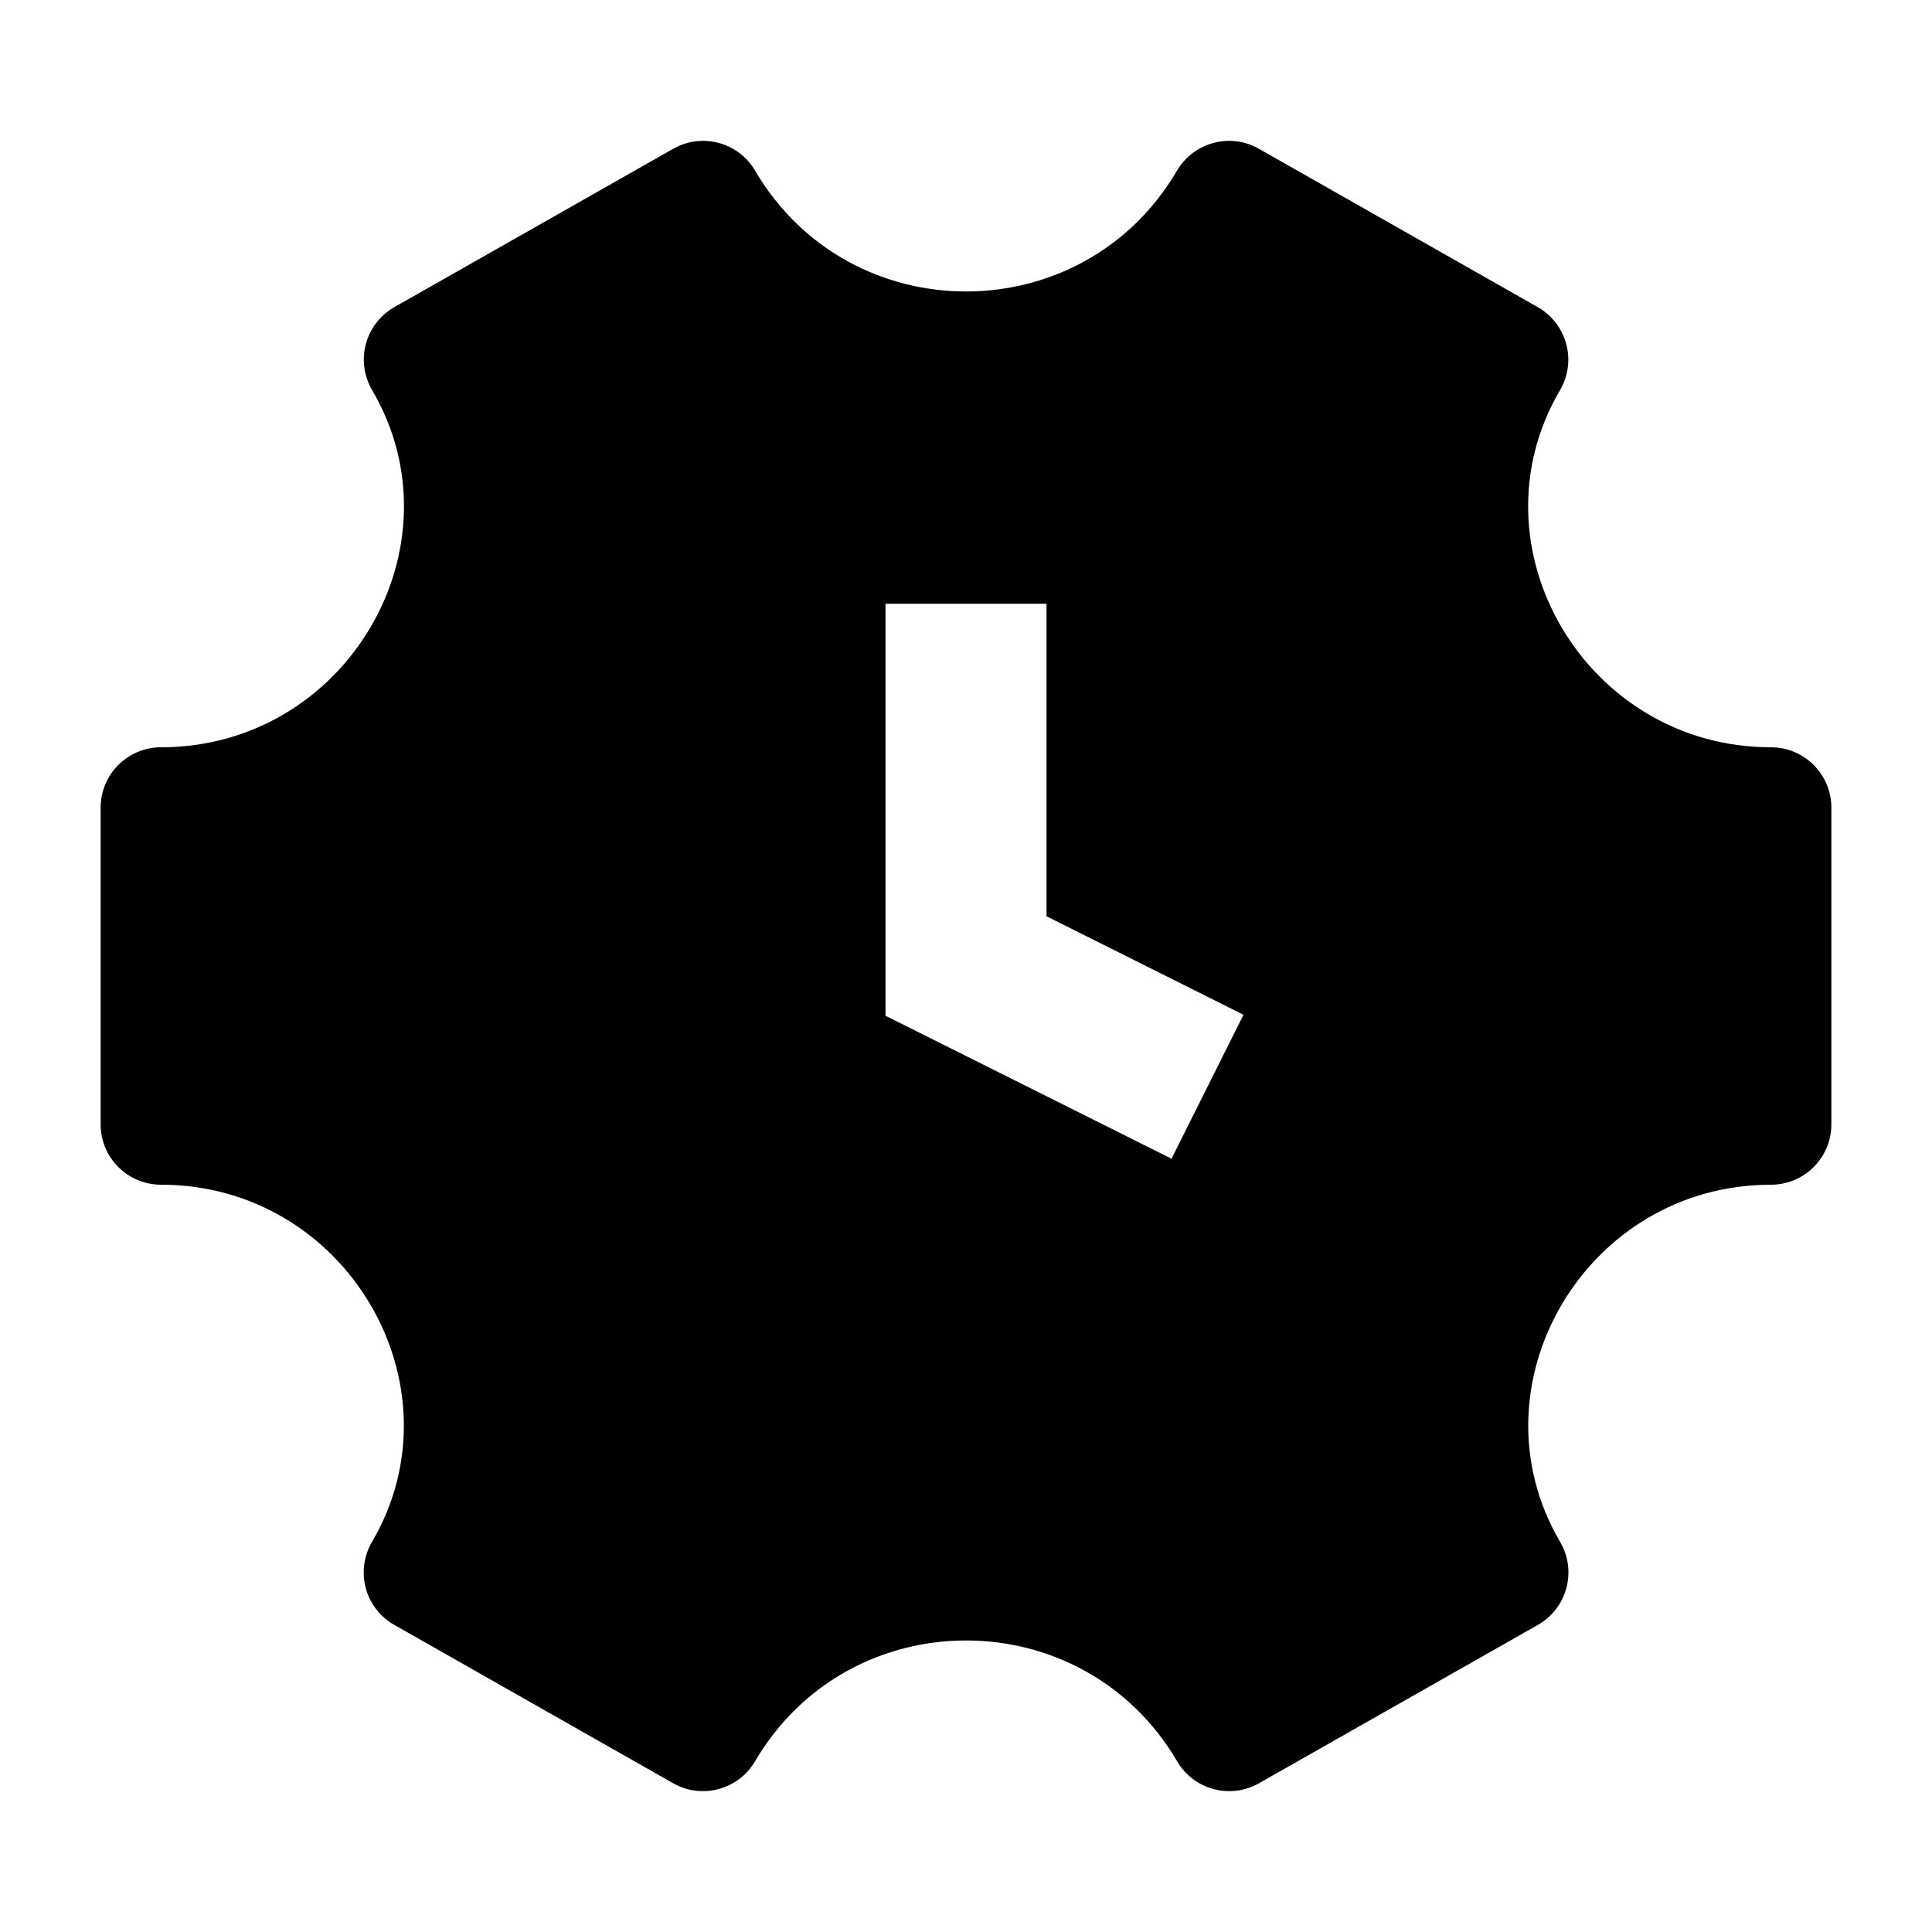 <svg width="24" height="24" viewBox="0 0 24 24" xmlns="http://www.w3.org/2000/svg">
    <path fill-rule="evenodd" clip-rule="evenodd" d="M9.38 2.12C9.173 1.767 8.72 1.645 8.363 1.848L4.899 3.815C4.725 3.914 4.597 4.079 4.545 4.273C4.493 4.467 4.521 4.673 4.623 4.847C5.761 6.785 4.306 9.283 2 9.283C1.586 9.283 1.25 9.619 1.25 10.033V13.967C1.25 14.381 1.586 14.717 2 14.717C4.305 14.717 5.76 17.214 4.621 19.154C4.52 19.327 4.492 19.533 4.543 19.727C4.595 19.921 4.723 20.086 4.898 20.185L8.362 22.152C8.718 22.355 9.171 22.233 9.379 21.88C10.554 19.878 13.448 19.878 14.623 21.88C14.83 22.233 15.283 22.355 15.64 22.152L19.104 20.185C19.279 20.086 19.406 19.921 19.458 19.727C19.51 19.533 19.482 19.326 19.38 19.153C18.242 17.214 19.695 14.717 22 14.717C22.414 14.717 22.75 14.381 22.75 13.967V10.033C22.75 9.619 22.414 9.283 22 9.283C19.695 9.283 18.24 6.786 19.379 4.847C19.48 4.673 19.509 4.467 19.456 4.273C19.404 4.079 19.277 3.914 19.102 3.815L15.638 1.848C15.282 1.645 14.829 1.767 14.621 2.12C13.447 4.121 10.555 4.121 9.38 2.12ZM13 7.5H11V12.618L14.553 14.394L15.447 12.606L13 11.382V7.5Z"/>
</svg>
